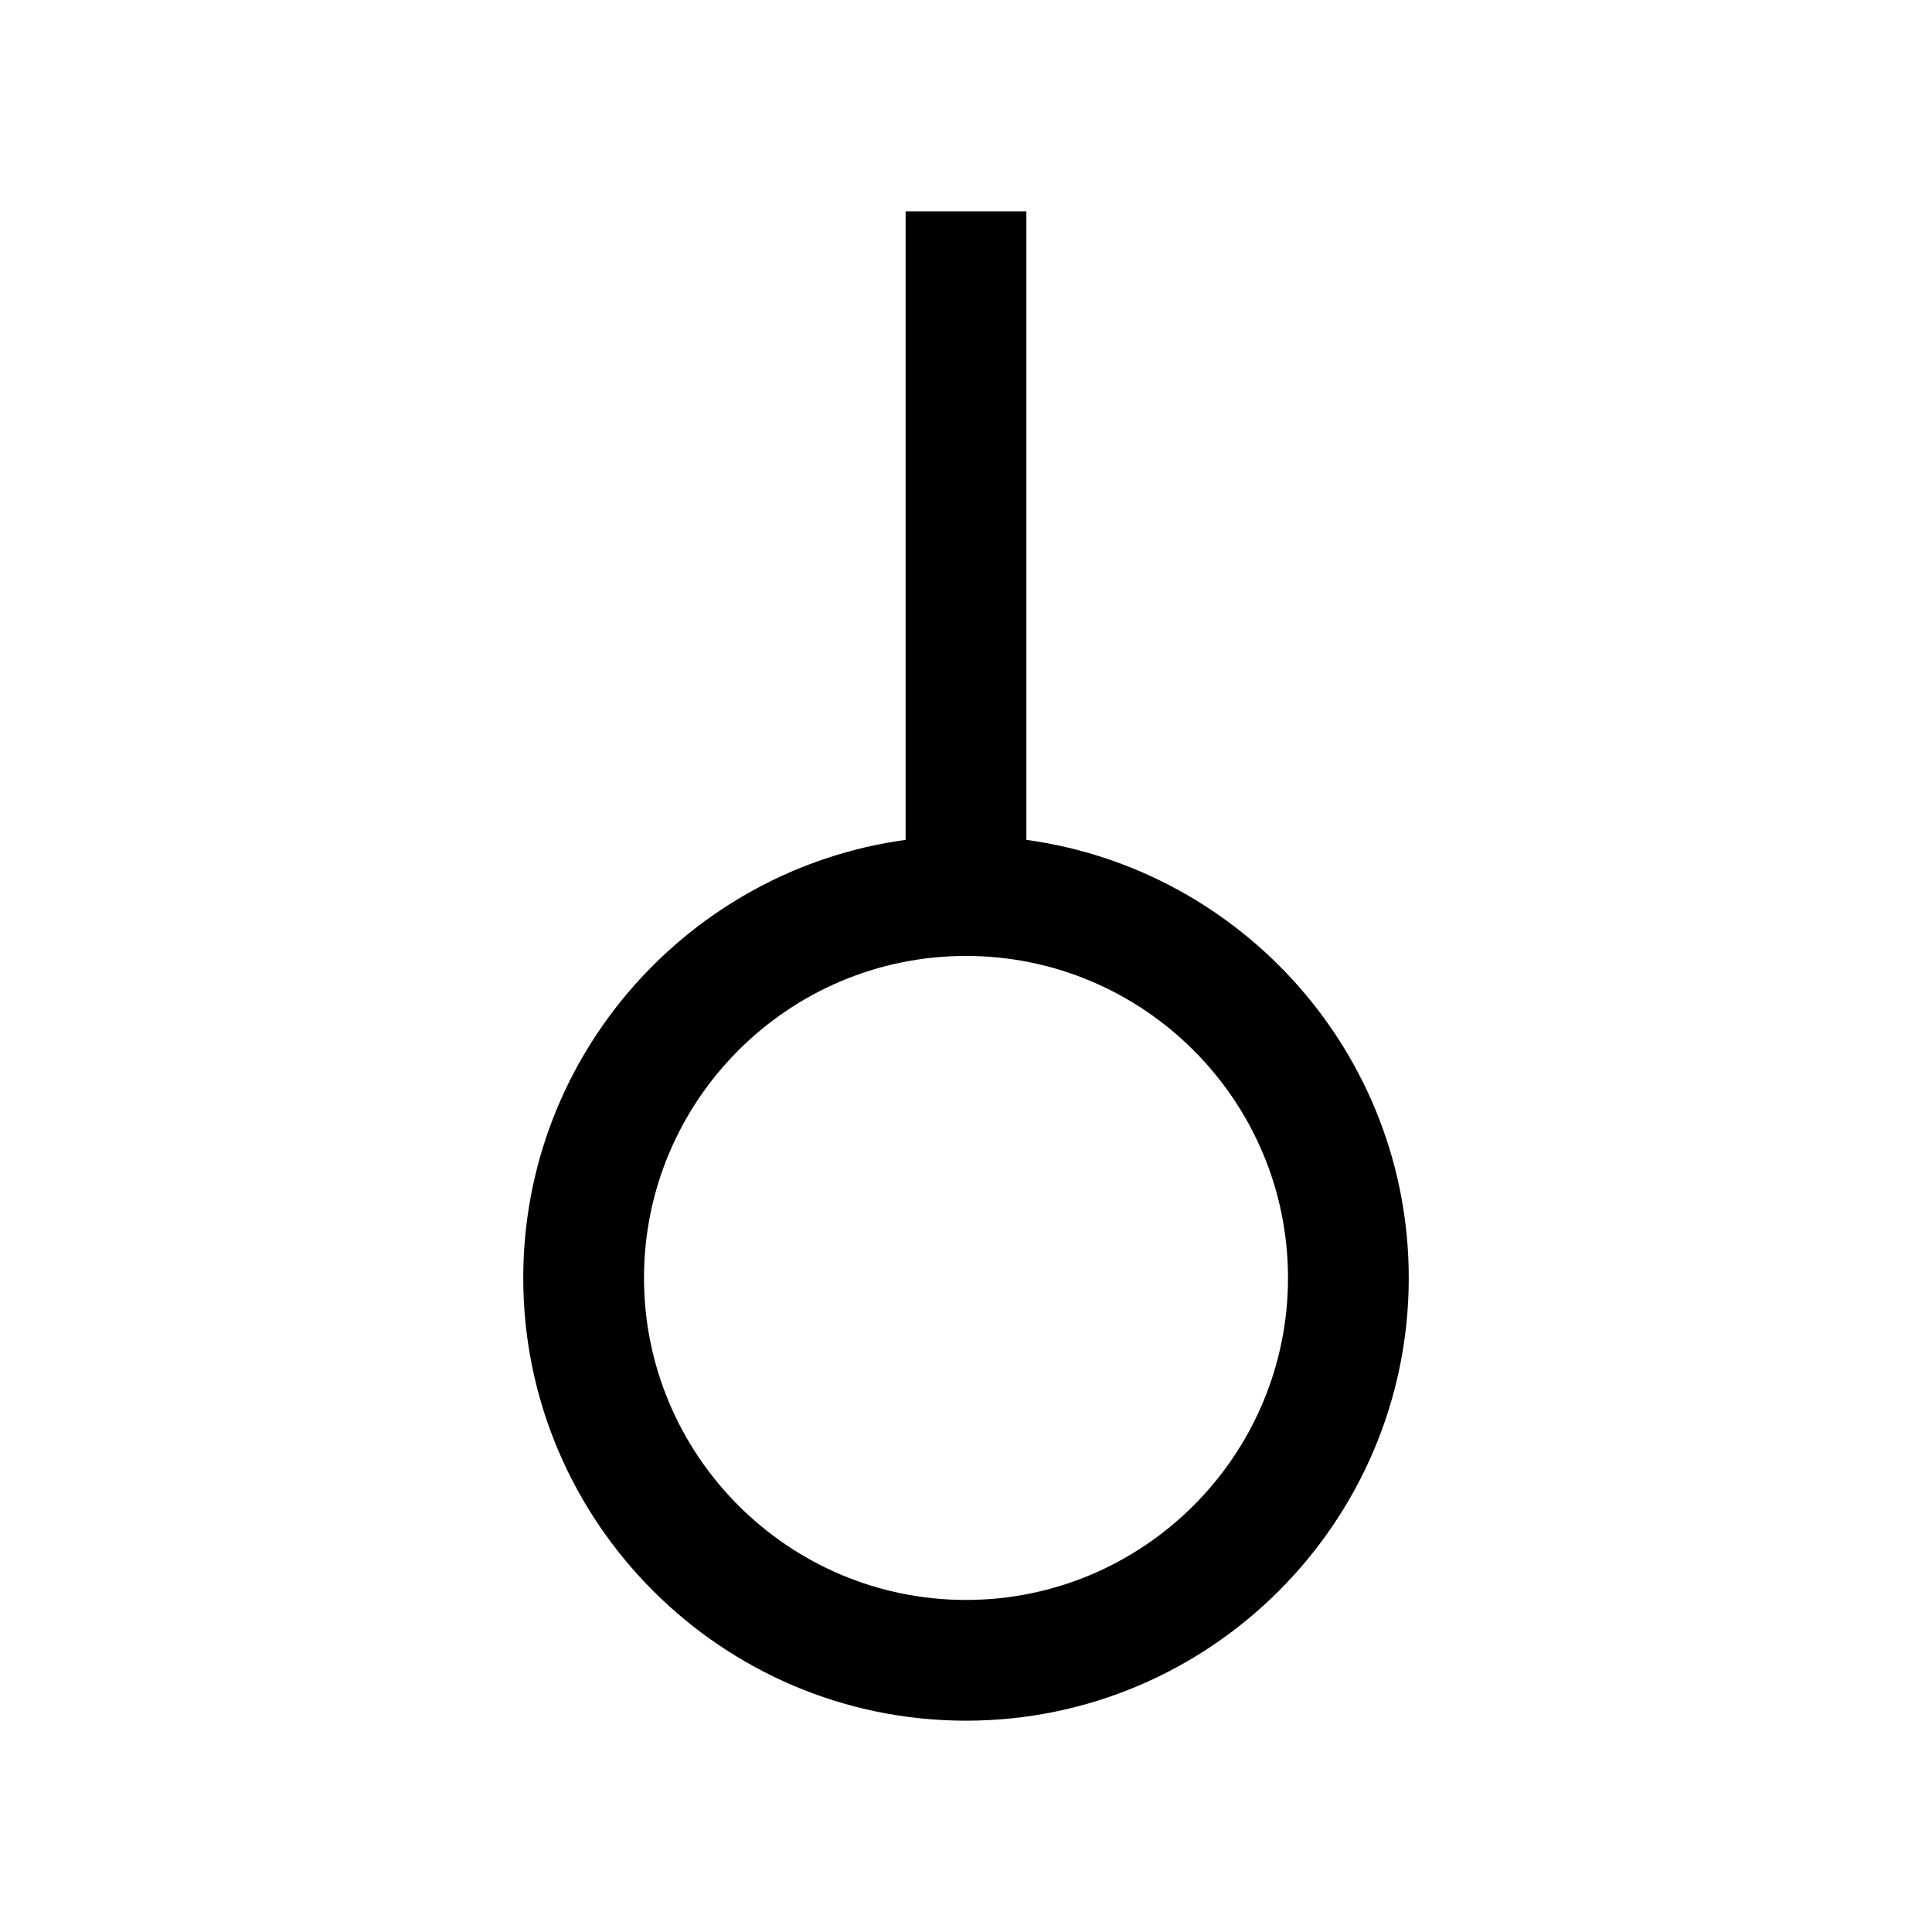 <?xml version="1.0" encoding="UTF-8"?><svg id="a" xmlns="http://www.w3.org/2000/svg" viewBox="0 0 24 24"><path d="M12.75,10.433V2.625h-1.5v7.808c-2.678.367-4.75,2.665-4.75,5.442,0,3.032,2.468,5.5,5.5,5.5s5.5-2.468,5.5-5.5c0-2.777-2.072-5.075-4.75-5.442ZM12,19.875c-2.206,0-4-1.795-4-4,0-2.206,1.794-4,4-4s4,1.794,4,4c0,2.205-1.794,4-4,4Z"/></svg>